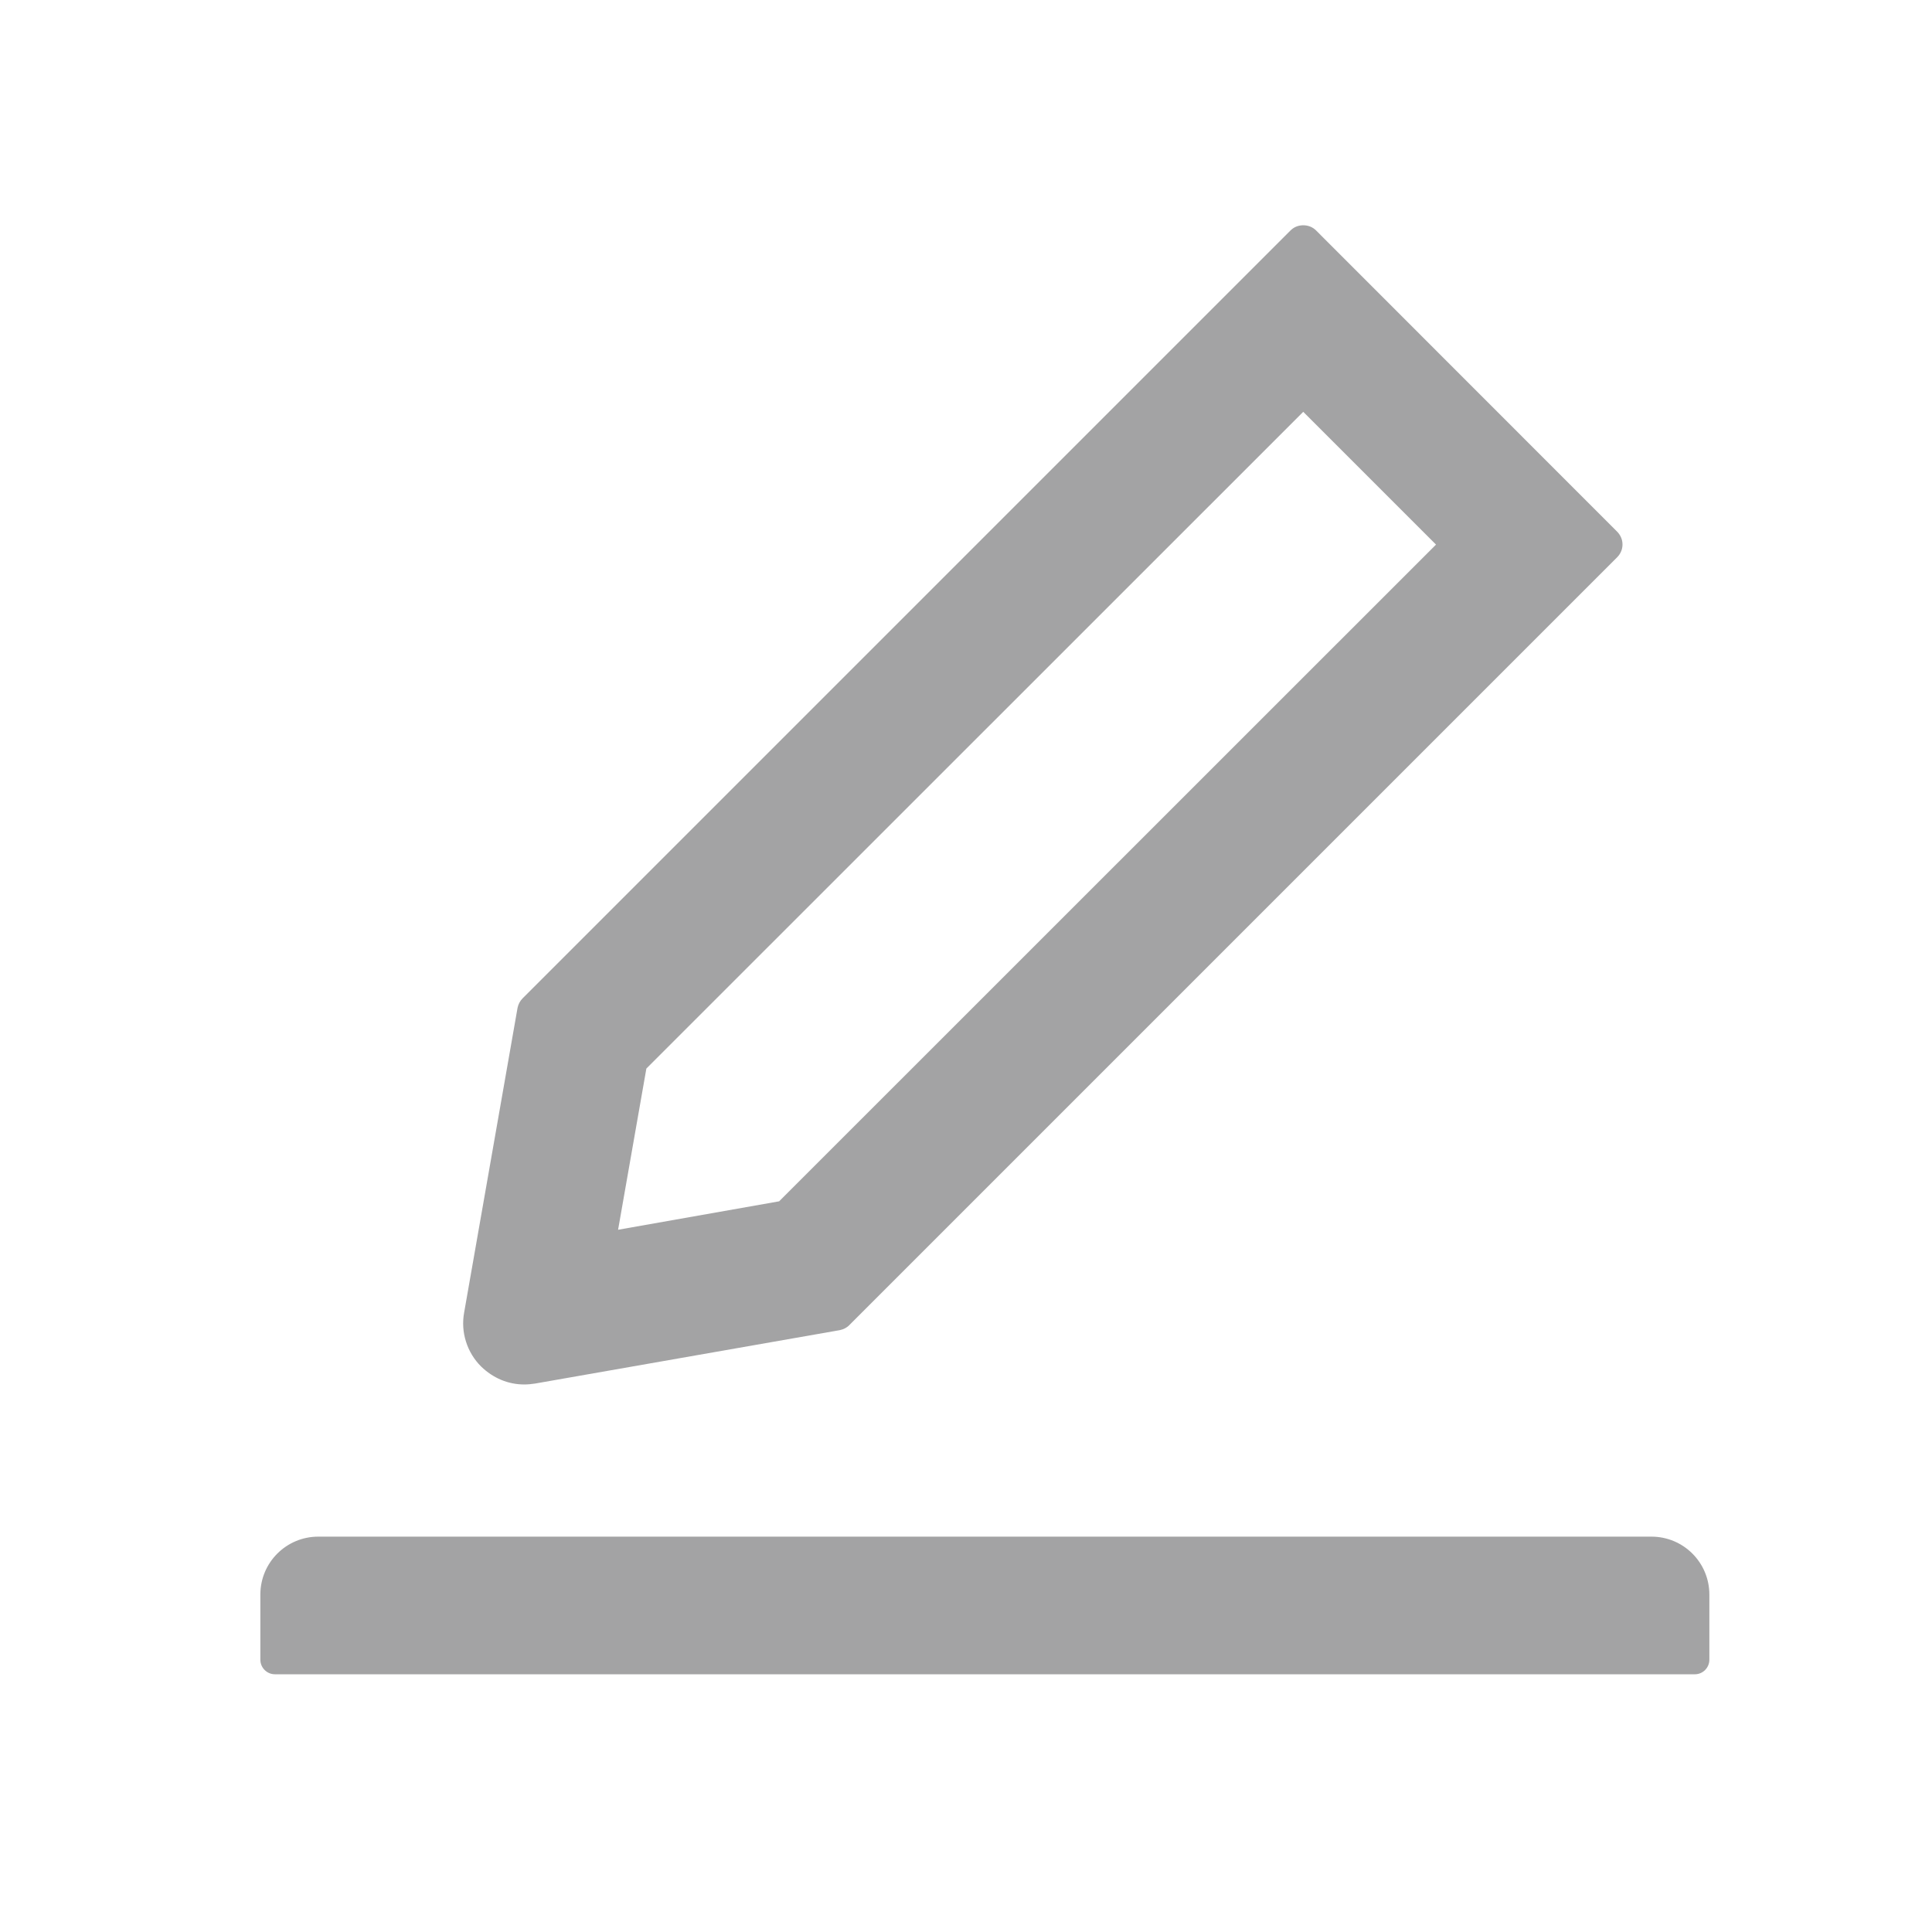<svg width="25" height="25" viewBox="0 0 25 25" fill="none" xmlns="http://www.w3.org/2000/svg">
<path d="M6.784 17.915C6.831 17.915 6.878 17.91 6.925 17.903L10.867 17.212C10.914 17.202 10.958 17.181 10.991 17.146L20.926 7.211C20.948 7.189 20.965 7.163 20.977 7.135C20.989 7.107 20.995 7.076 20.995 7.046C20.995 7.015 20.989 6.984 20.977 6.956C20.965 6.928 20.948 6.902 20.926 6.88L17.031 2.983C16.986 2.938 16.928 2.915 16.864 2.915C16.801 2.915 16.743 2.938 16.698 2.983L6.763 12.918C6.728 12.953 6.707 12.995 6.697 13.042L6.006 16.984C5.983 17.11 5.991 17.239 6.03 17.361C6.068 17.482 6.135 17.593 6.226 17.683C6.381 17.833 6.575 17.915 6.784 17.915ZM8.364 13.827L16.864 5.329L18.582 7.047L10.082 15.545L7.998 15.913L8.364 13.827ZM21.369 19.884H4.119C3.704 19.884 3.369 20.219 3.369 20.634V21.477C3.369 21.58 3.454 21.665 3.557 21.665H21.932C22.035 21.665 22.119 21.58 22.119 21.477V20.634C22.119 20.219 21.784 19.884 21.369 19.884Z" fill="#A3A3A4"/>
</svg>
